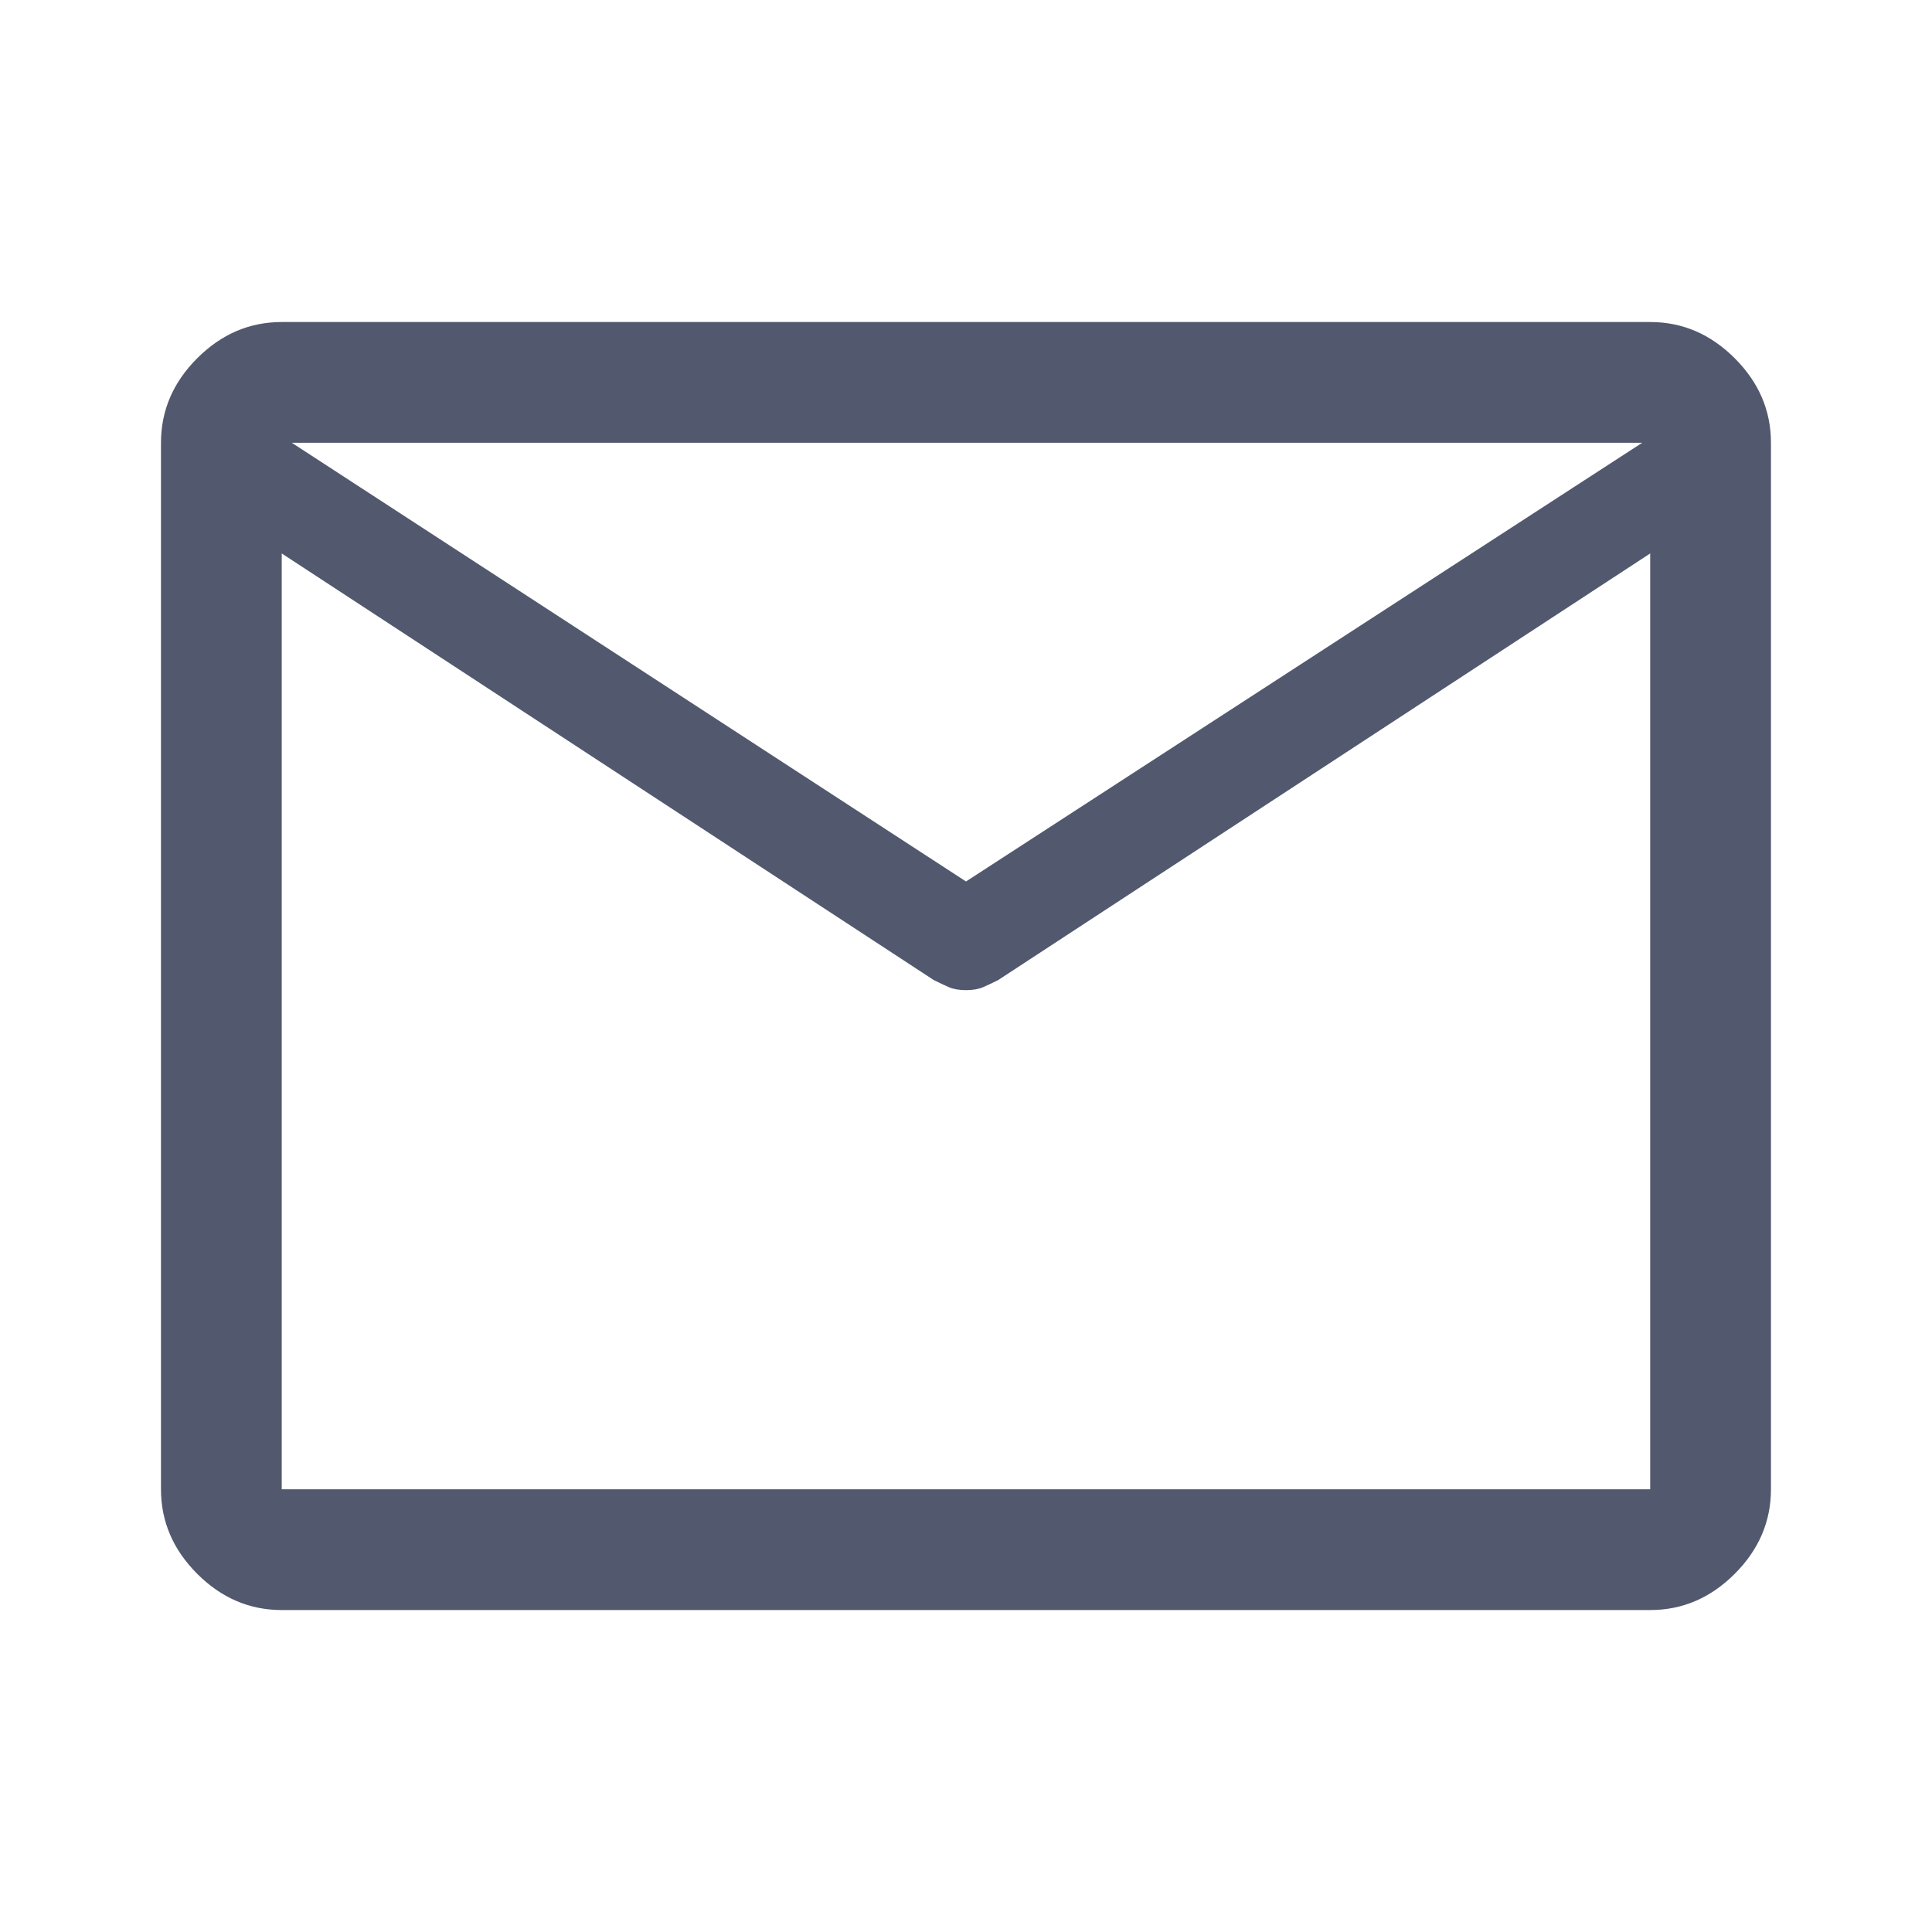 <svg width="28" height="28" viewBox="0 0 28 28" fill="none" xmlns="http://www.w3.org/2000/svg">
<path d="M4.083 23.334C3.616 23.334 3.208 23.159 2.858 22.809C2.508 22.459 2.333 22.05 2.333 21.584V6.417C2.333 5.95 2.508 5.542 2.858 5.192C3.208 4.842 3.616 4.667 4.083 4.667H23.916C24.383 4.667 24.791 4.842 25.141 5.192C25.491 5.542 25.666 5.95 25.666 6.417V21.584C25.666 22.05 25.491 22.459 25.141 22.809C24.791 23.159 24.383 23.334 23.916 23.334H4.083ZM23.916 8.021L14.466 14.204C14.389 14.243 14.316 14.277 14.248 14.307C14.18 14.336 14.097 14.35 14 14.35C13.902 14.35 13.82 14.336 13.752 14.307C13.684 14.277 13.611 14.243 13.533 14.204L4.083 8.021V21.584H23.916V8.021ZM14 12.775L23.8 6.417H4.229L14 12.775ZM4.083 8.225C4.083 8.167 4.083 8.089 4.083 7.992C4.083 7.895 4.083 7.788 4.083 7.671C4.083 7.418 4.083 7.219 4.083 7.073C4.083 6.927 4.083 6.932 4.083 7.088C4.083 6.932 4.083 6.923 4.083 7.059C4.083 7.195 4.083 7.389 4.083 7.642C4.083 7.759 4.083 7.87 4.083 7.977C4.083 8.084 4.083 8.167 4.083 8.225Z" fill="#52596E"/>
</svg>
